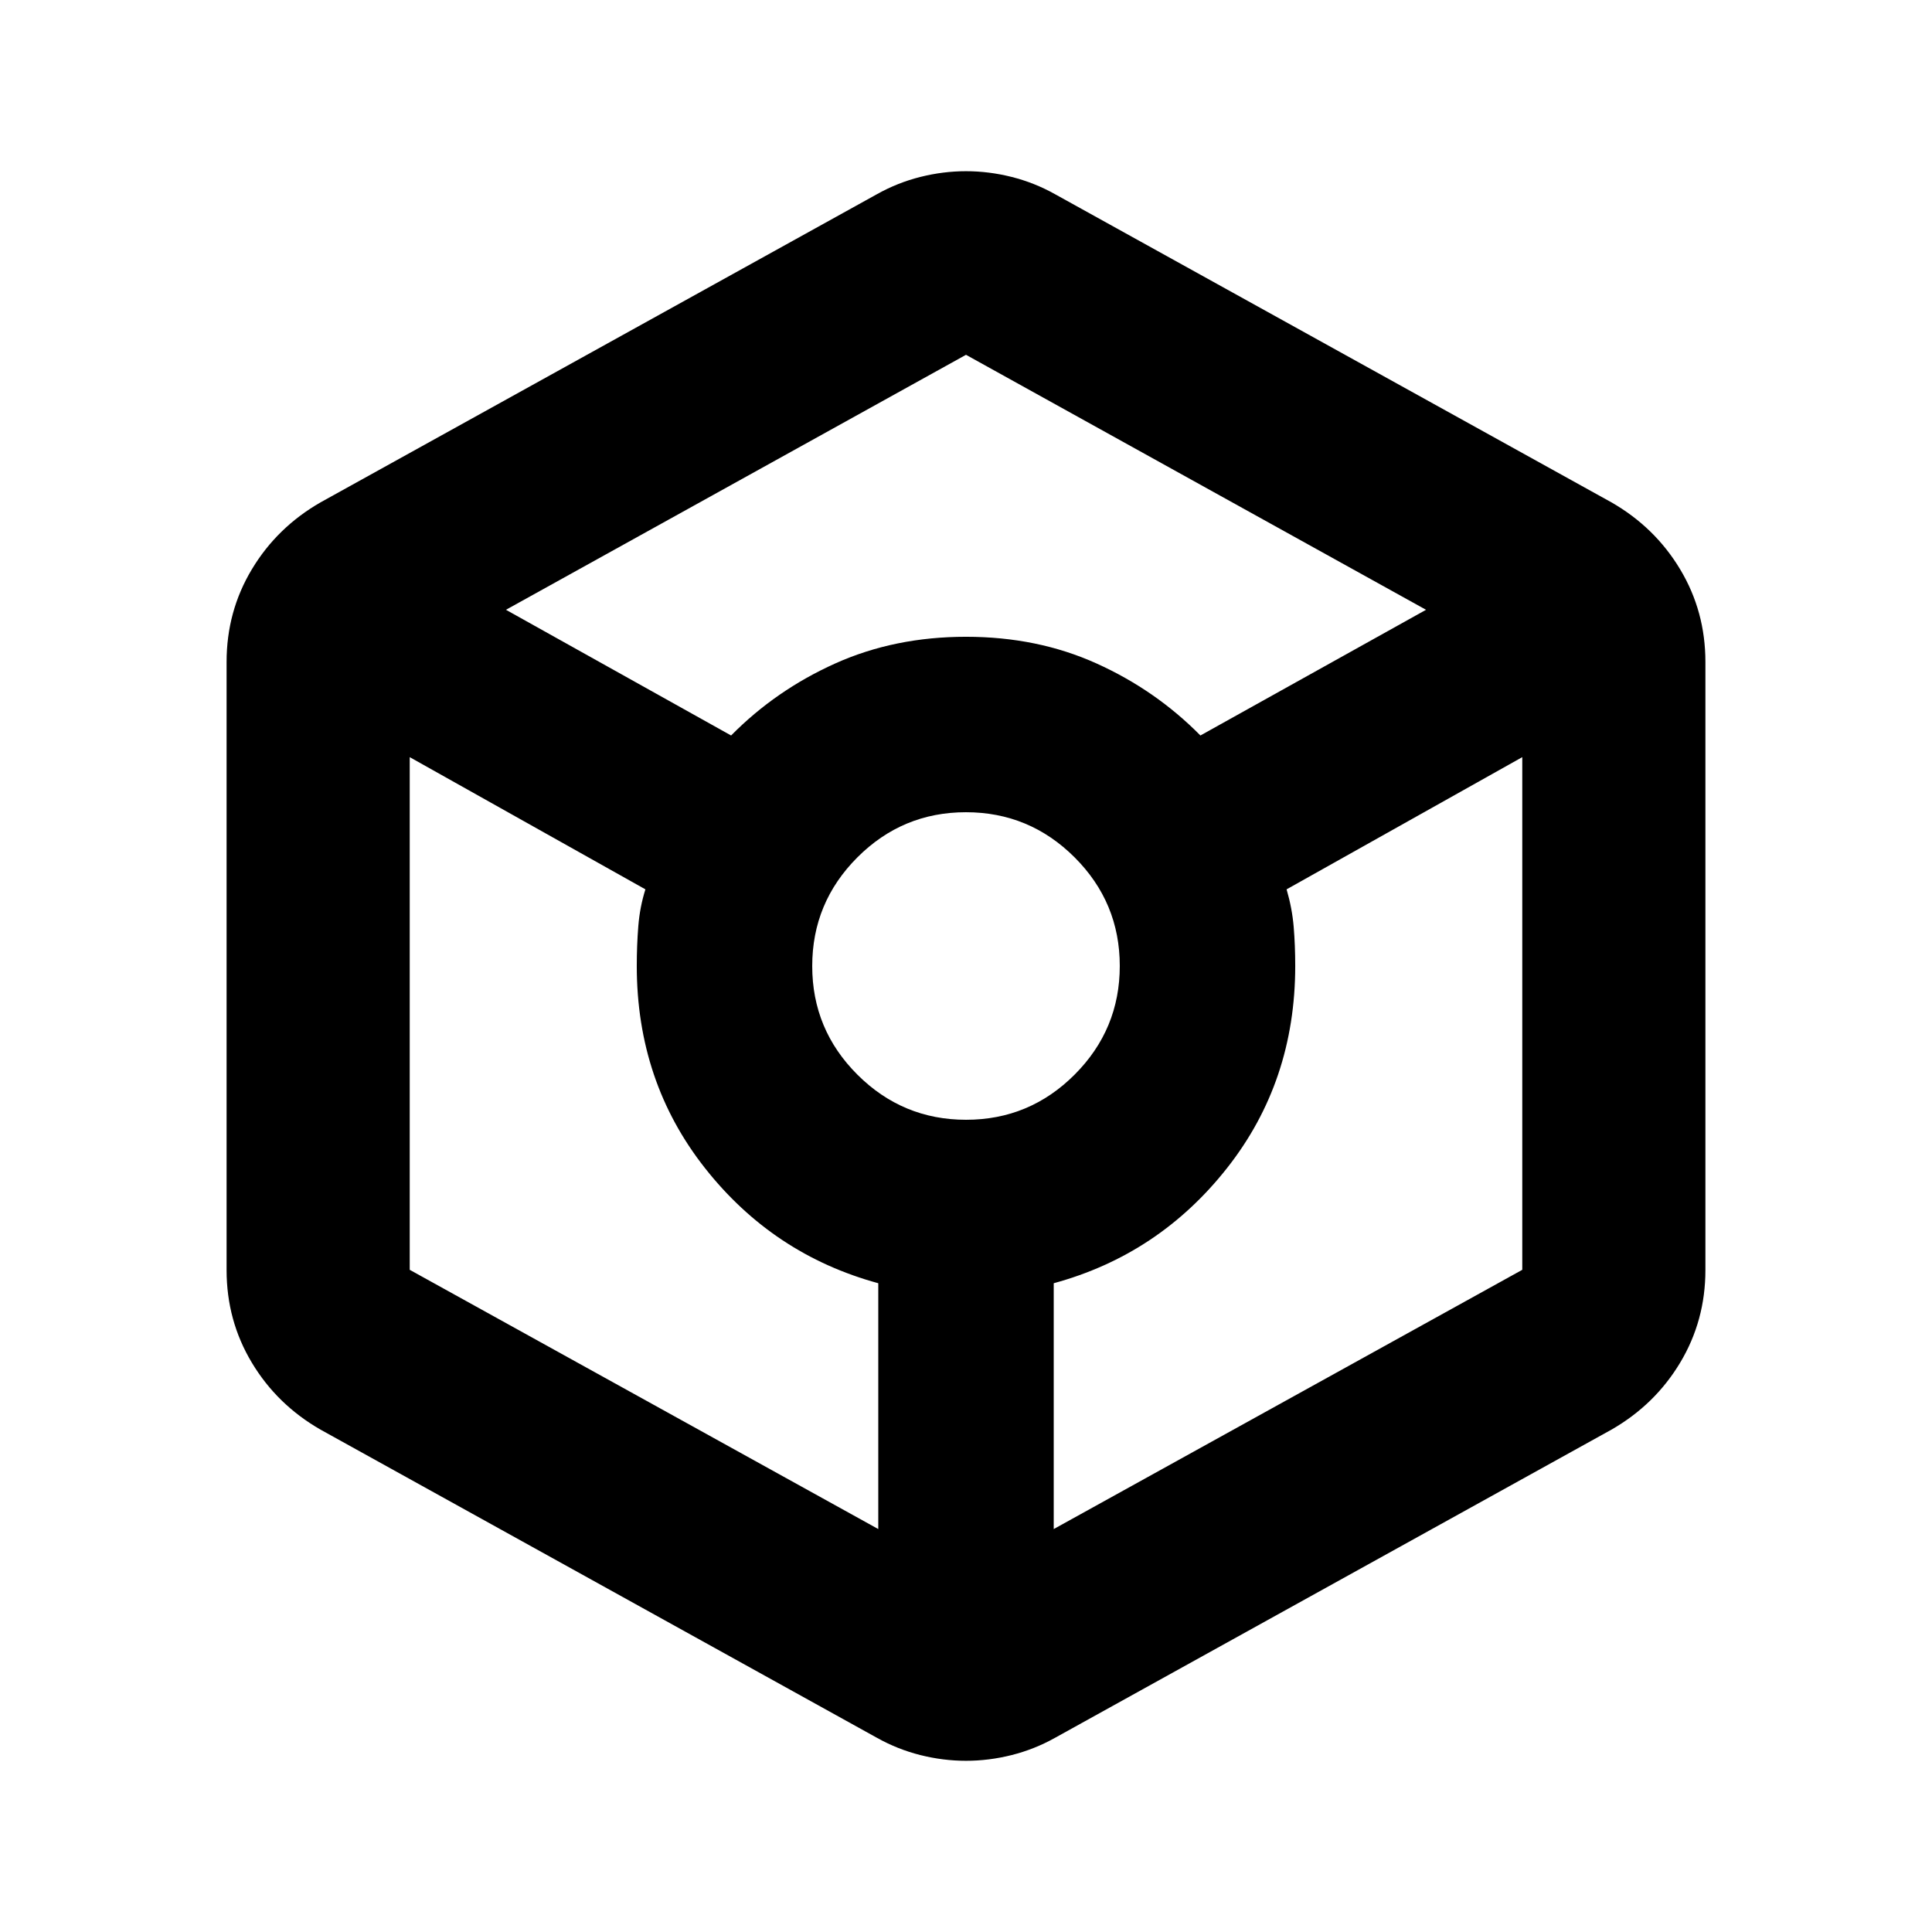 <svg xmlns="http://www.w3.org/2000/svg" height="24" viewBox="0 -960 960 960" width="24"><path d="M480-85.07q-11.35 0-22.7-2.85-11.35-2.86-21.56-8.58L159.33-249.59q-21.66-12.42-34.2-33.32-12.54-20.89-12.54-46v-302.18q0-25.11 12.54-46 12.54-20.9 34.2-33.32L435.74-863.5q10.21-5.72 21.56-8.58 11.35-2.85 22.7-2.85t22.7 2.85q11.35 2.86 21.56 8.58l276.41 153.09q21.66 12.42 34.2 33.32 12.54 20.89 12.54 46v302.18q0 25.11-12.54 46-12.54 20.9-34.2 33.32L524.26-96.5q-10.21 5.72-21.56 8.58-11.35 2.85-22.7 2.85ZM363.28-594.54q22.24-22.53 51.74-35.79 29.5-13.26 64.98-13.26 35.48 0 64.86 13.26 29.38 13.26 51.62 35.79L708.59-657 480-783.7 251.41-657l111.87 62.46Zm73.13 394.32v-122.15q-52.24-14.24-86.12-57.22T316.41-480q0-10.28.76-19.8.76-9.53 3.53-18.29l-117.11-65.69v254.74l232.82 128.82Zm43.62-203.37q31.54 0 53.96-22.45 22.42-22.46 22.42-53.99 0-31.54-22.45-53.96-22.46-22.42-53.99-22.42-31.54 0-53.96 22.45-22.42 22.46-22.42 53.99 0 31.54 22.45 53.96 22.46 22.42 53.99 22.42Zm43.56 203.37 232.82-128.82v-254.74L639.3-518.09q2.77 9.52 3.53 18.67.76 9.14.76 19.42 0 57.43-33.88 100.41t-86.12 57.22v122.15Z"/></svg>